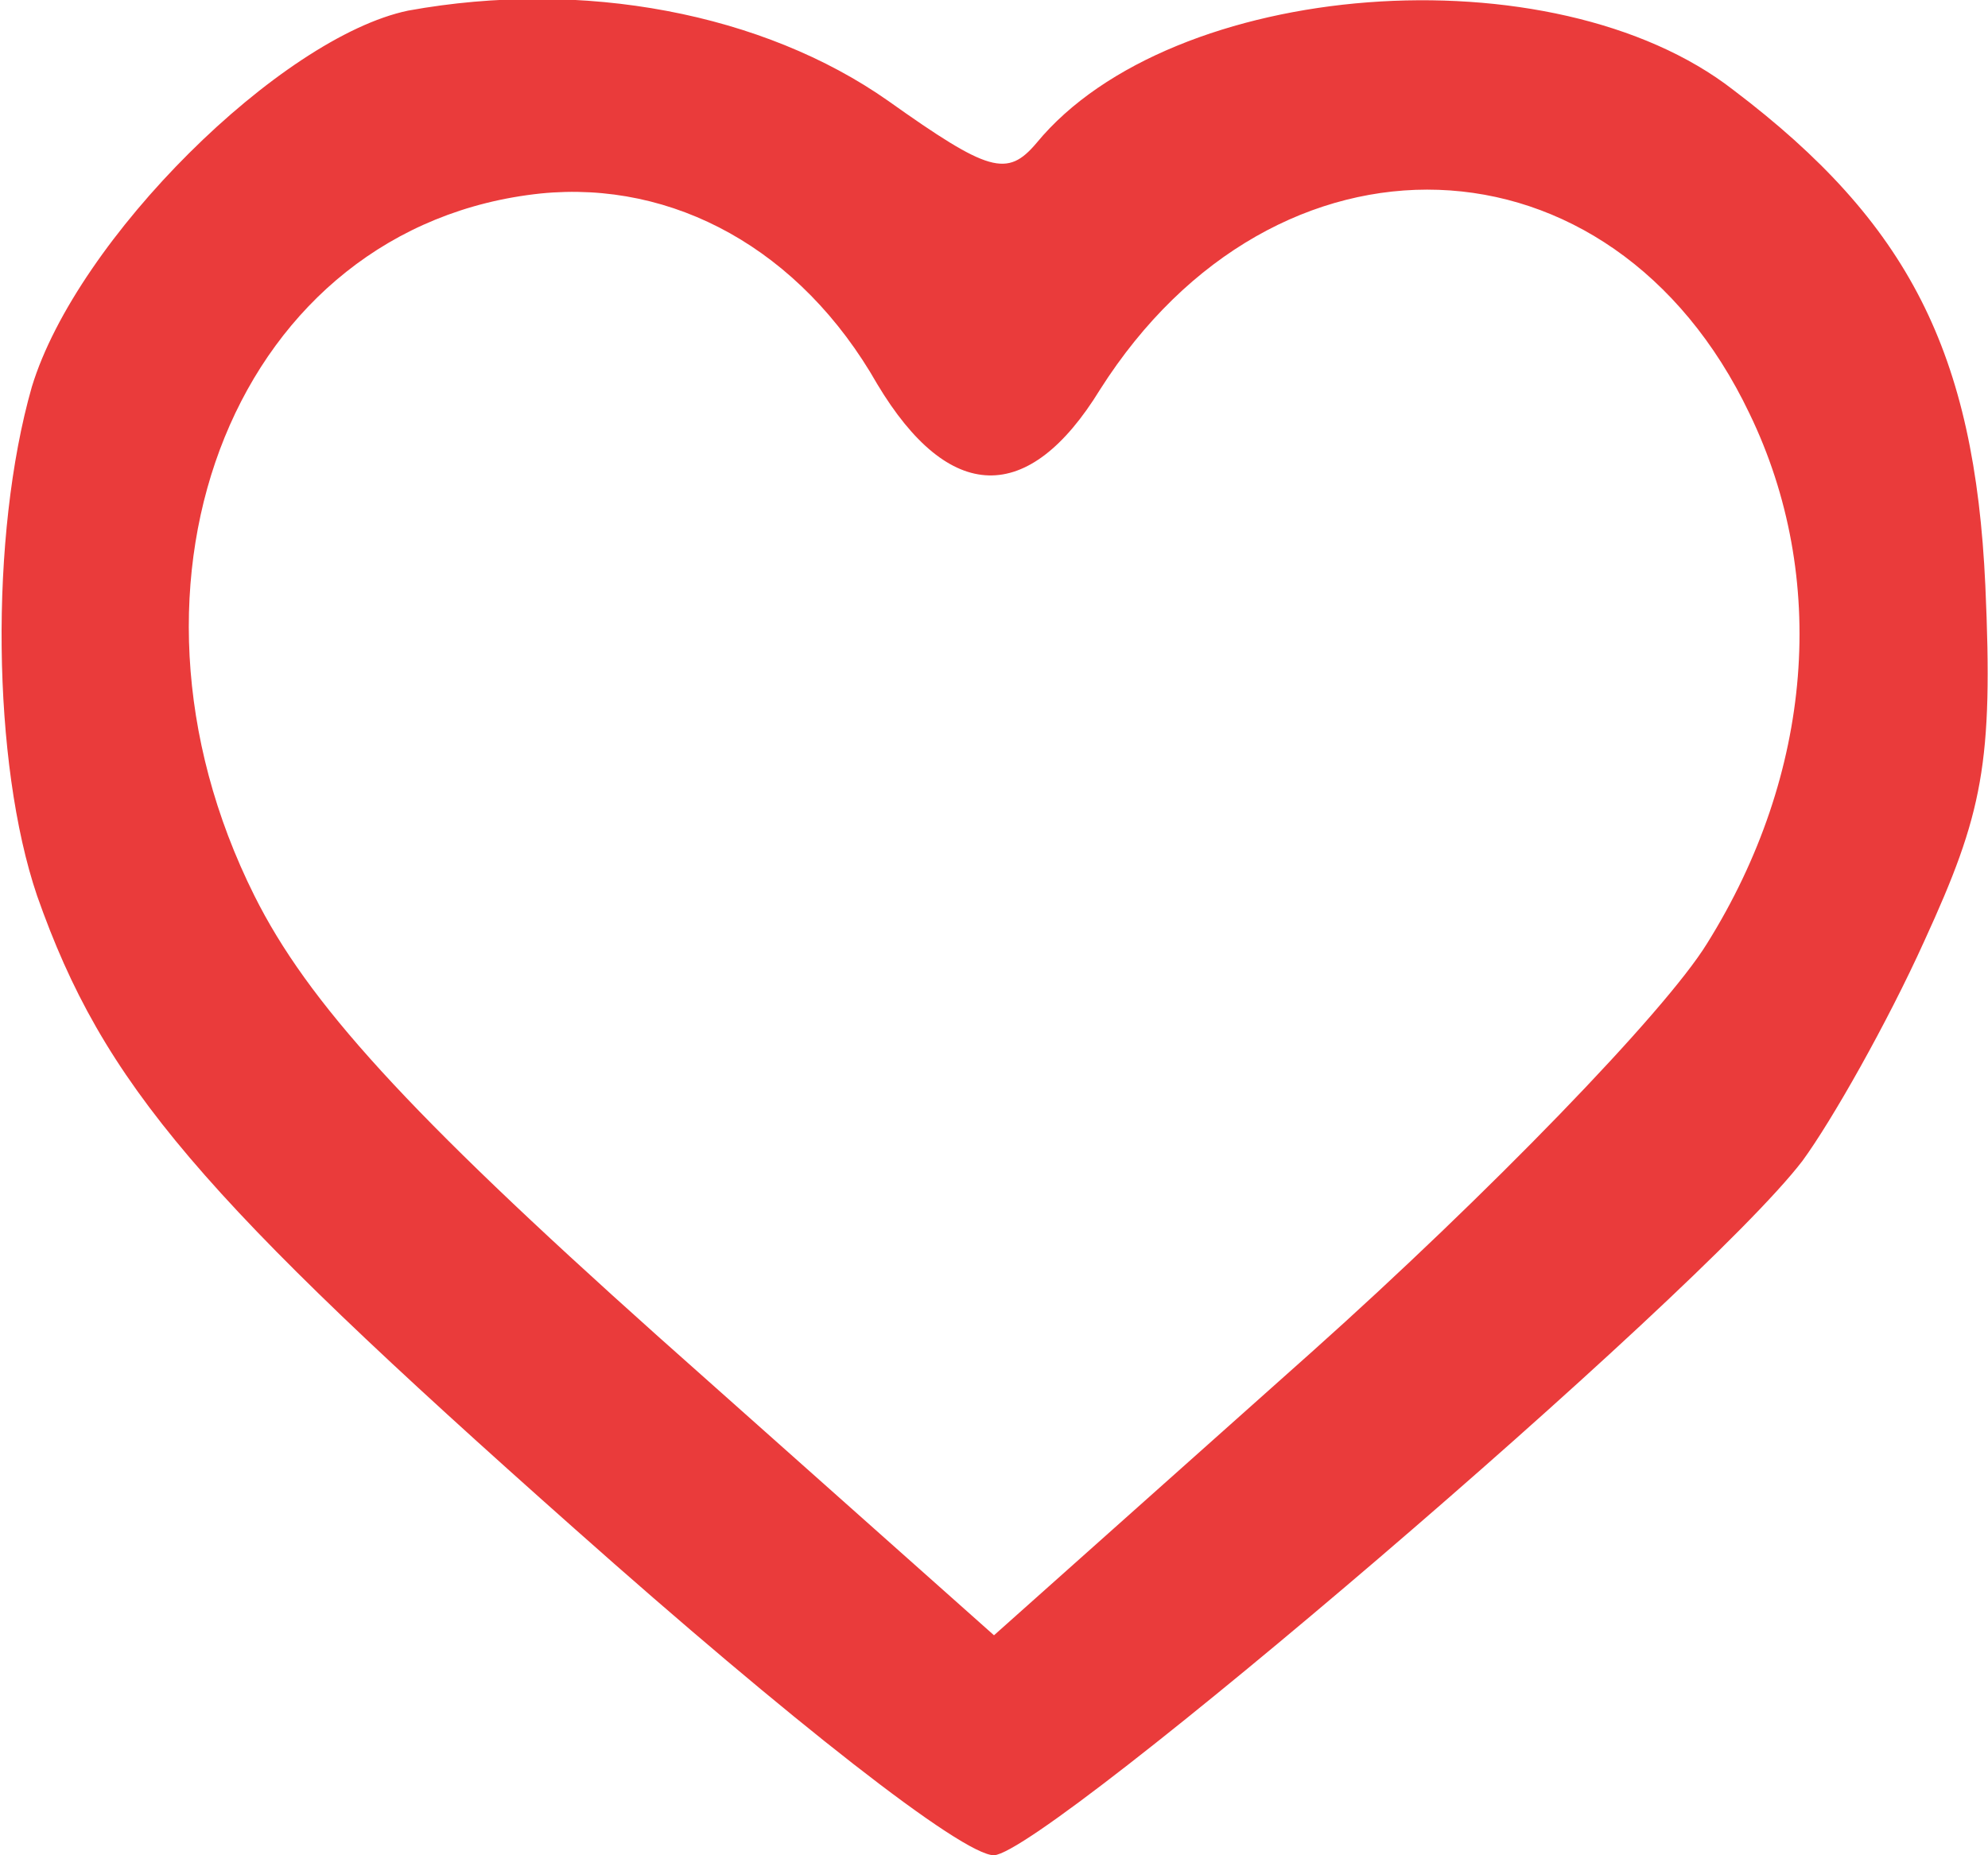 <!DOCTYPE svg PUBLIC "-//W3C//DTD SVG 20010904//EN" "http://www.w3.org/TR/2001/REC-SVG-20010904/DTD/svg10.dtd">
<svg version="1.0" xmlns="http://www.w3.org/2000/svg" width="75px" height="70px" viewBox="0 0 750 700" preserveAspectRatio="xMidYMid meet">
<g id="layer1" fill="#ea3b3b" stroke="none">
 <path d="M217 577 c-142 -126 -178 -168 -203 -239 -17 -50 -18 -136 -2 -192 17 -56 94 -132 142 -142 66 -12 134 1 181 34 38 27 45 29 56 16 51 -62 195 -73 263 -20 66 50 91 99 95 187 3 67 -1 86 -23 134 -14 31 -35 68 -46 83 -39 51 -285 261 -305 262 -12 0 -77 -51 -158 -123z m427 -221 c40 -64 46 -138 16 -200 -52 -109 -179 -113 -245 -9 -27 44 -57 43 -84 -2 -29 -51 -77 -77 -127 -72 -114 12 -168 145 -108 265 20 40 57 81 152 166 l127 113 120 -107 c66 -59 133 -128 149 -154z"/>
 </g>

</svg>